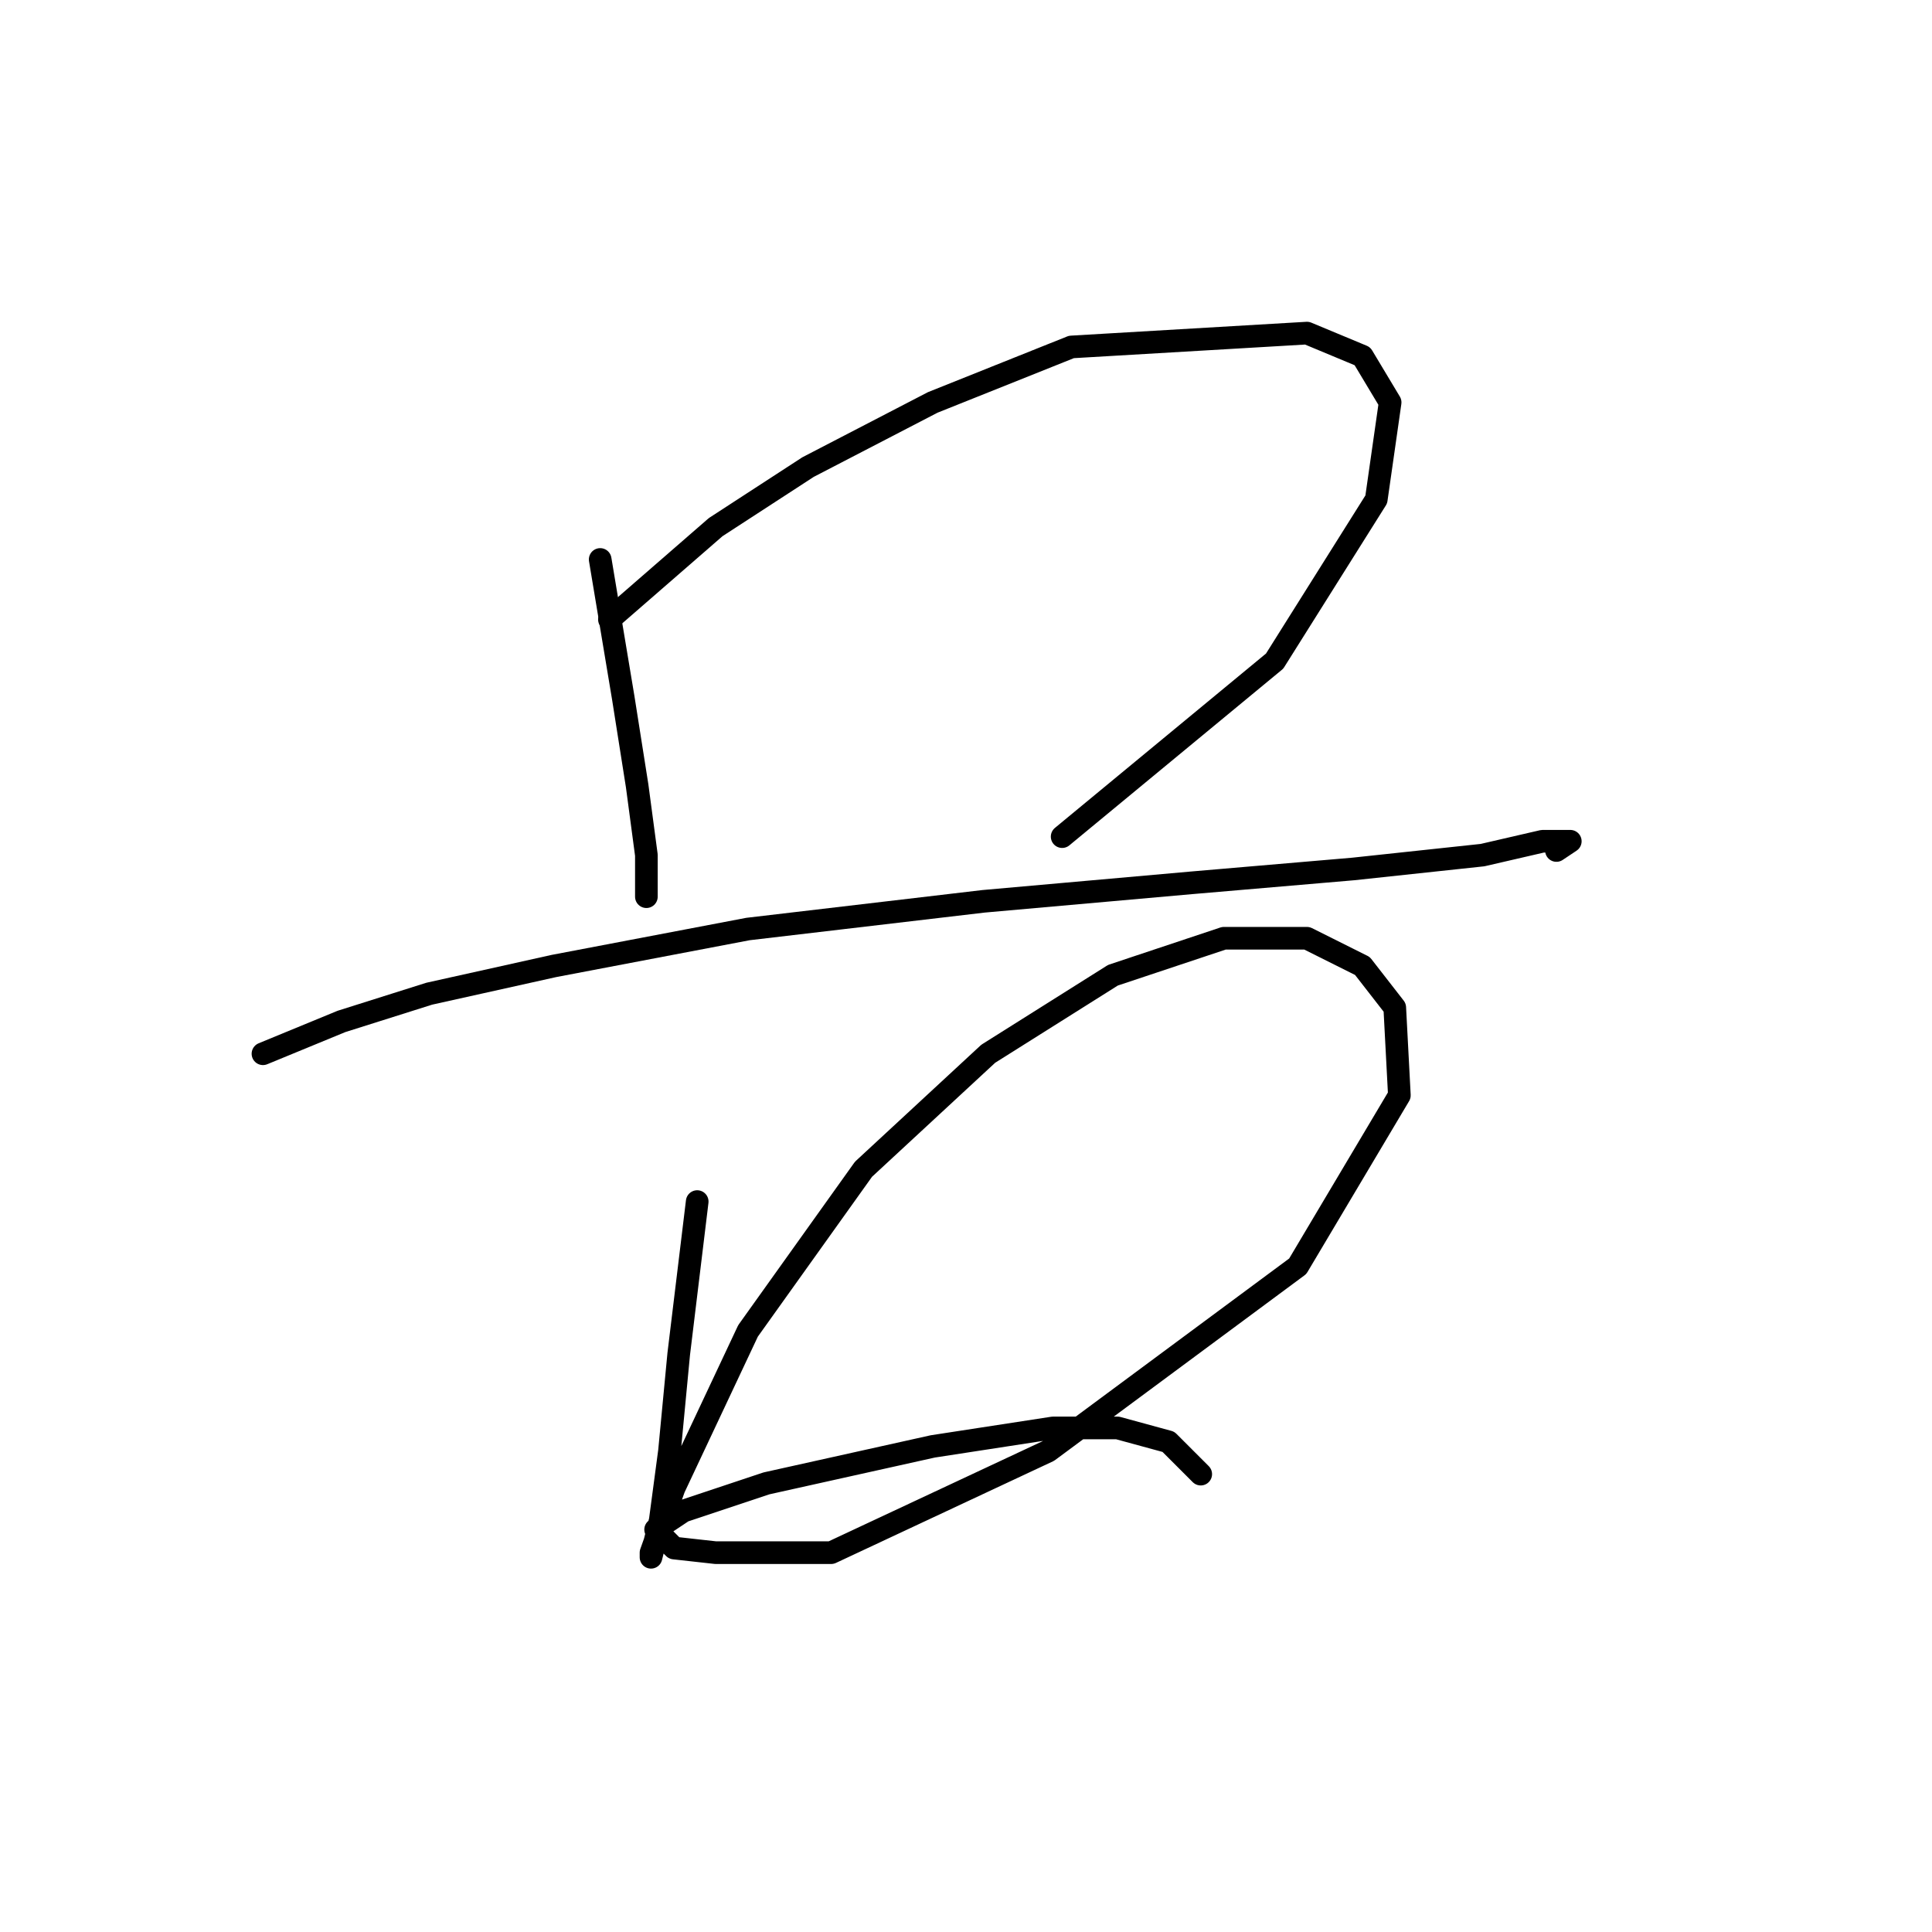 <?xml version="1.0" standalone="no"?>
    <svg width="256" height="256" xmlns="http://www.w3.org/2000/svg" version="1.1">
    <polyline stroke="black" stroke-width="3" stroke-linecap="round" fill="transparent" stroke-linejoin="round" points="79.528 74.131 82.589 92.495 84.425 104.125 85.649 113.307 85.649 118.816 85.649 118.816 85.649 118.816 " />
        <polyline stroke="black" stroke-width="3" stroke-linecap="round" fill="transparent" stroke-linejoin="round" points="80.753 82.089 94.831 69.847 107.073 61.889 123.6 53.32 141.964 45.974 173.182 44.138 180.527 47.198 184.2 53.32 182.363 66.174 168.897 87.598 140.74 110.858 140.74 110.858 " />
        <polyline stroke="black" stroke-width="3" stroke-linecap="round" fill="transparent" stroke-linejoin="round" points="34.844 139.628 45.25 135.343 56.88 131.67 73.407 127.997 99.116 123.1 130.334 119.428 157.879 116.979 179.303 115.143 196.442 113.307 204.399 111.47 208.072 111.47 206.236 112.695 206.236 112.695 " />
        <polyline stroke="black" stroke-width="3" stroke-linecap="round" fill="transparent" stroke-linejoin="round" points="92.383 159.215 89.934 179.415 88.71 192.269 87.486 201.451 86.262 206.348 86.262 205.736 89.322 197.166 99.116 176.354 114.419 154.93 130.946 139.628 147.473 129.222 162.164 124.325 173.182 124.325 180.527 127.997 184.812 133.506 185.424 145.137 171.957 167.785 138.903 192.269 110.134 205.736 94.831 205.736 89.322 205.124 86.874 202.675 90.546 200.227 101.564 196.554 123.6 191.657 139.515 189.209 148.085 189.209 154.818 191.045 159.103 195.33 159.103 195.33 " />
        </svg>